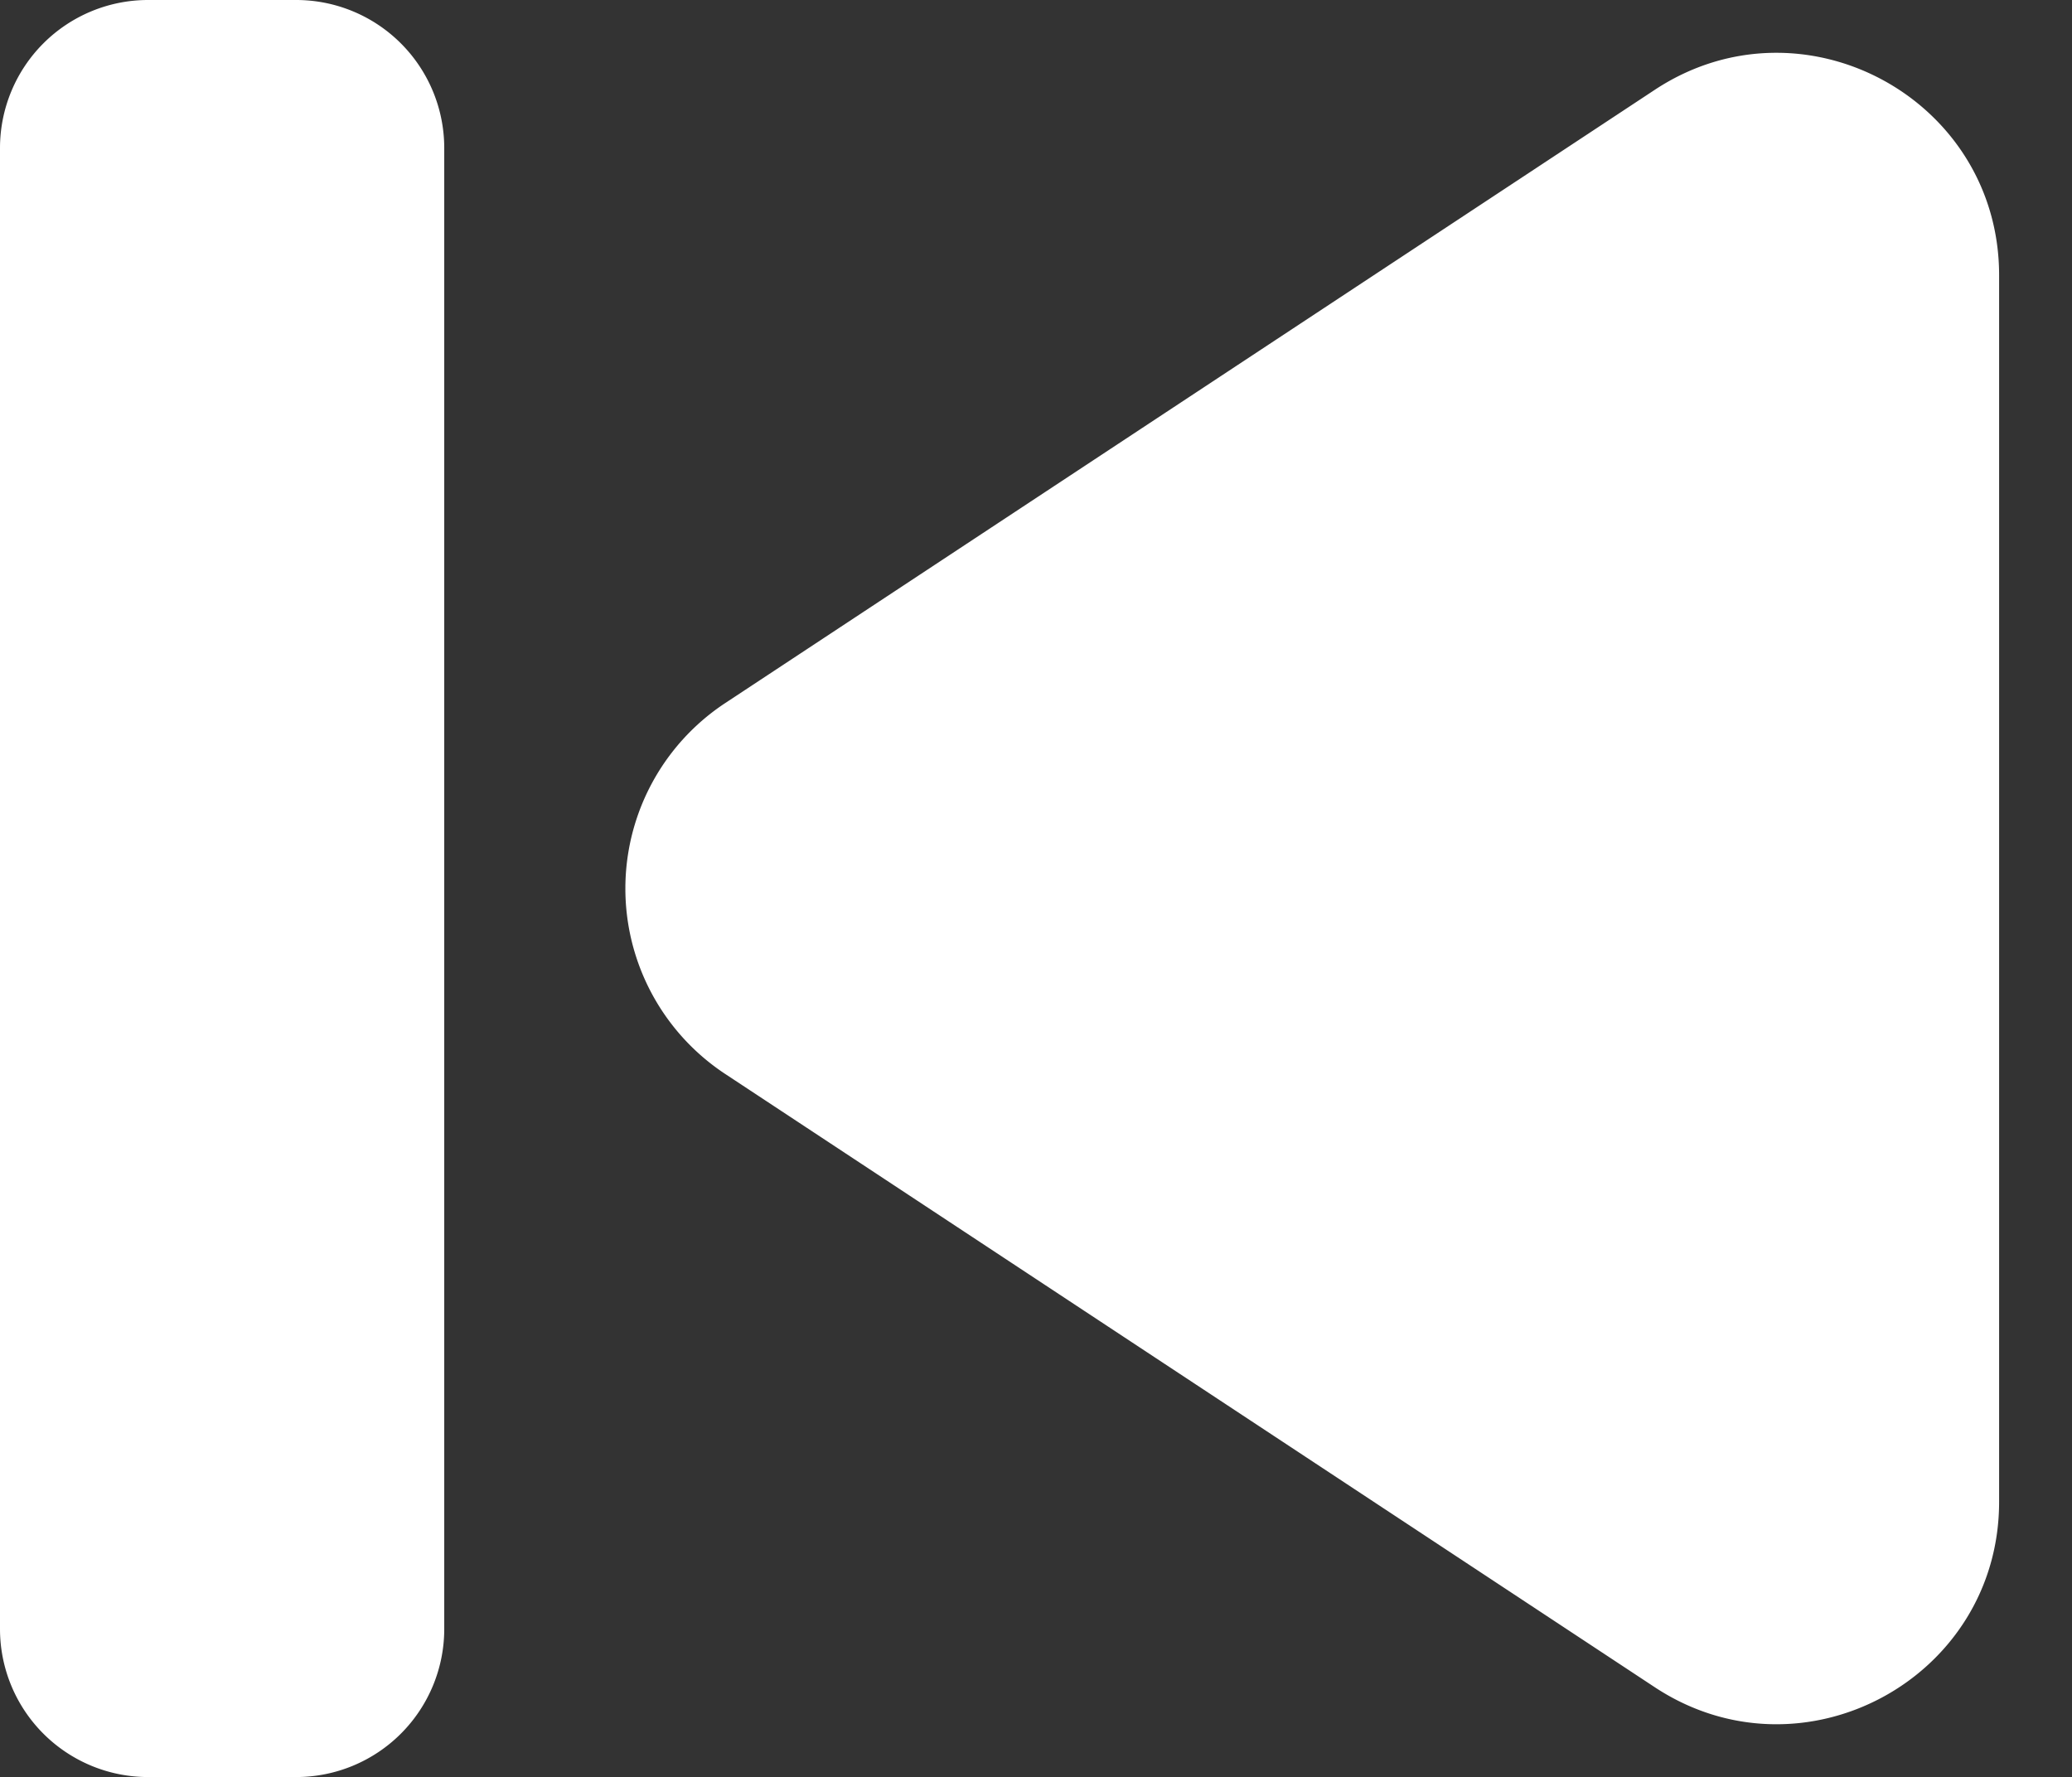 <?xml version="1.0" standalone="no"?><!DOCTYPE svg PUBLIC "-//W3C//DTD SVG 1.1//EN" "http://www.w3.org/Graphics/SVG/1.1/DTD/svg11.dtd"><svg t="1625053794986" class="icon" viewBox="0 0 1194 1024" version="1.1" xmlns="http://www.w3.org/2000/svg" p-id="4217" xmlns:xlink="http://www.w3.org/1999/xlink" width="932.812" height="800"><rect x="0" y="0" width="1194" height="1024" fill="#333333" stroke="none"/><defs><style type="text/css"></style></defs><path d="M417.877 618.837a128 128 0 0 1 0-213.675L953.515 51.797C1038.507-4.352 1152 56.661 1152 158.635v706.731c0 101.973-113.408 162.987-198.485 106.837L417.877 618.837zM256 938.667a85.333 85.333 0 0 1-85.333 85.333H85.333a85.333 85.333 0 0 1-85.333-85.333V85.333a85.333 85.333 0 0 1 85.333-85.333h85.333a85.333 85.333 0 0 1 85.333 85.333v853.333z" fill="#FFFFFF" p-id="4218"></path></svg>